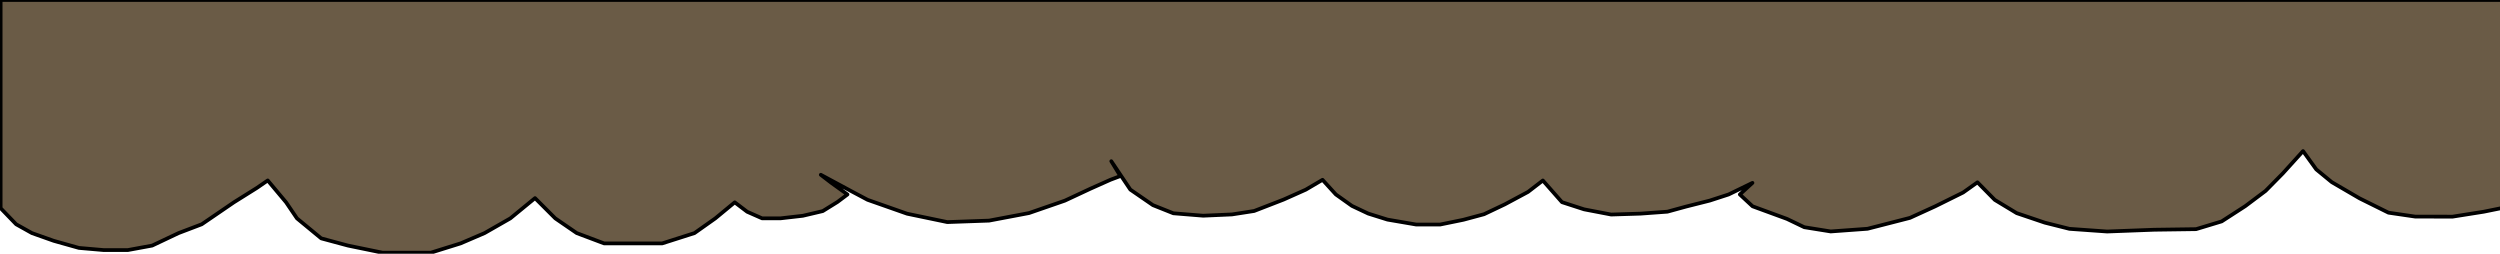 <?xml version="1.0" encoding="UTF-8" standalone="no"?><!DOCTYPE svg PUBLIC "-//W3C//DTD SVG 1.1//EN" "http://www.w3.org/Graphics/SVG/1.1/DTD/svg11.dtd"><svg width="100%" height="100%" viewBox="0 0 2000 203" version="1.1" xmlns="http://www.w3.org/2000/svg" xmlns:xlink="http://www.w3.org/1999/xlink" xml:space="preserve" xmlns:serif="http://www.serif.com/" style="fill-rule:evenodd;clip-rule:evenodd;stroke-linecap:round;stroke-linejoin:round;stroke-miterlimit:1.5"><polygon points="6000.5,0 0.5,0 0.5,166.53 12.92,179.42 25.54,186.47 42.97,192.65 63.14,198.33 83.06,200.07 102.17,200.07 121.74,196.46 142.85,186.47 161.39,179.42 187.1,161.86 205.65,150.24 214.19,144.35 228.87,161.86 237.56,174.68 256.98,190.7 278.37,196.46 305.94,202.13 344.68,202.13 368.5,194.7 387.67,186.47 408.28,174.68 428.02,158.49 444.21,174.68 461.38,186.47 483.23,194.7 529.81,194.7 555.6,186.47 572.27,174.68 587.79,161.86 597.72,169.39 609.71,174.68 624.25,174.68 642.29,172.62 658.21,168.87 669.98,161.57 677.98,155.57 664.68,146 656.65,139.82 681.07,152.95 694.06,159.85 725.67,170.97 757.84,177.67 791.28,176.49 823.23,170.44 851.85,160.54 872.34,150.97 888.36,143.82 896.28,140.84 889.03,128.97 904.27,151.68 922.35,164.12 938.7,170.63 962.5,172.56 985.6,171.54 1003.31,168.79 1026.89,159.65 1044.63,151.73 1058.02,143.85 1068.69,155.57 1081.56,164.72 1094.57,170.85 1110,175.69 1132.92,179.62 1152.15,179.62 1170.71,175.82 1187.25,171.37 1203.88,163.47 1222.42,153.53 1234.29,144.39 1249.57,161.73 1267.31,167.48 1288.92,171.63 1312.53,170.9 1333.95,169.34 1348.76,165.28 1367.74,160.49 1382.89,155.57 1401.96,146.3 1391.87,155.57 1402.06,165.04 1429.61,175.13 1443.44,181.77 1464.57,185.16 1494.01,183.02 1527.95,174.3 1548.13,165.08 1570.51,154 1581.97,145.85 1595.82,159.9 1613.36,170.51 1635.82,178.11 1655.53,183.07 1685.69,185.21 1723.32,183.79 1756.86,183.32 1777.35,177.11 1796.21,164.92 1812.47,152.71 1826.29,138.69 1842.43,120.86 1853.01,135.52 1865.43,145.72 1887.69,158.7 1910.77,170.14 1932.26,173.28 1962.05,173.32 1987.07,169.36 2000.5,166.63 2000.5,166.53 2012.92,179.42 2025.54,186.47 2042.97,192.65 2063.14,198.33 2083.06,200.07 2102.17,200.07 2121.74,196.46 2142.85,186.47 2161.39,179.42 2187.1,161.86 2205.65,150.24 2214.19,144.35 2228.87,161.86 2237.56,174.68 2256.98,190.7 2278.37,196.46 2305.94,202.13 2344.68,202.13 2368.5,194.7 2387.67,186.47 2408.28,174.68 2428.02,158.49 2444.21,174.68 2461.38,186.47 2483.23,194.7 2529.81,194.7 2555.6,186.47 2572.27,174.68 2587.79,161.86 2597.72,169.39 2609.71,174.68 2624.25,174.68 2642.29,172.62 2658.21,168.87 2669.98,161.57 2677.98,155.57 2664.68,146 2656.65,139.82 2681.07,152.95 2694.06,159.85 2725.67,170.97 2757.84,177.67 2774.56,177.08 2791.28,176.49 2823.23,170.44 2851.85,160.54 2872.34,150.97 2888.36,143.82 2896.28,140.84 2889.03,128.97 2904.27,151.68 2922.35,164.12 2938.7,170.63 2962.5,172.56 2974.05,172.05 2985.6,171.54 3003.31,168.79 3026.89,159.65 3044.63,151.73 3058.02,143.85 3068.69,155.57 3081.56,164.72 3094.57,170.85 3109.99,175.69 3132.92,179.62 3152.15,179.62 3170.71,175.82 3187.25,171.37 3203.88,163.47 3222.42,153.53 3234.29,144.39 3249.57,161.73 3267.31,167.48 3288.92,171.63 3300.73,171.27 3312.53,170.9 3333.95,169.34 3348.76,165.28 3367.74,160.49 3382.89,155.57 3401.96,146.3 3391.87,155.57 3402.06,165.04 3429.61,175.13 3443.44,181.77 3464.57,185.16 3479.29,184.09 3494.01,183.02 3527.95,174.3 3548.13,165.08 3570.51,154 3581.97,145.85 3595.82,159.9 3613.36,170.51 3635.82,178.11 3655.53,183.07 3685.69,185.21 3704.51,184.5 3723.32,183.79 3756.86,183.32 3777.35,177.11 3796.21,164.92 3812.47,152.7 3826.29,138.69 3842.43,120.86 3853.01,135.52 3865.43,145.72 3887.69,158.7 3910.77,170.14 3932.26,173.28 3947.16,173.3 3962.05,173.32 3987.07,169.36 4000.5,166.63 4000.5,166.53 4012.92,179.42 4025.54,186.47 4042.97,192.65 4063.14,198.33 4083.06,200.07 4102.17,200.07 4121.74,196.46 4142.85,186.47 4161.39,179.42 4187.1,161.86 4205.65,150.24 4214.19,144.35 4228.87,161.86 4237.56,174.68 4256.98,190.7 4278.37,196.46 4305.94,202.13 4344.68,202.13 4368.5,194.7 4387.67,186.47 4408.28,174.68 4428.02,158.49 4444.21,174.68 4461.38,186.47 4483.23,194.7 4529.81,194.7 4555.6,186.47 4572.27,174.68 4587.79,161.86 4597.72,169.39 4609.71,174.68 4624.25,174.68 4642.29,172.62 4658.21,168.87 4669.98,161.57 4677.98,155.57 4664.68,146 4656.65,139.82 4681.07,152.95 4694.06,159.85 4725.67,170.97 4757.84,177.67 4791.28,176.49 4823.23,170.44 4851.85,160.54 4872.34,150.97 4888.37,143.82 4896.28,140.84 4889.03,128.97 4904.27,151.68 4922.35,164.12 4938.7,170.63 4962.5,172.56 4985.6,171.54 5003.31,168.79 5026.89,159.65 5044.63,151.73 5058.02,143.85 5068.69,155.57 5081.56,164.72 5094.57,170.85 5110,175.69 5132.92,179.62 5152.15,179.62 5170.71,175.82 5187.25,171.37 5203.88,163.47 5222.42,153.53 5234.29,144.39 5249.57,161.73 5267.31,167.48 5288.92,171.63 5312.53,170.9 5333.95,169.34 5348.76,165.28 5367.74,160.49 5382.9,155.57 5401.96,146.3 5391.87,155.57 5402.06,165.04 5429.61,175.13 5443.45,181.77 5464.57,185.16 5494.01,183.02 5527.95,174.3 5548.13,165.08 5570.51,154 5581.97,145.85 5595.82,159.9 5613.36,170.51 5635.82,178.11 5655.53,183.07 5685.69,185.21 5723.32,183.79 5756.86,183.32 5777.35,177.11 5796.21,164.92 5812.47,152.7 5826.29,138.69 5842.43,120.86 5853.01,135.52 5865.43,145.72 5887.69,158.7 5910.77,170.14 5932.27,173.28 5962.05,173.32 5987.07,169.36 6000.5,166.63 6000.5,0 6000.5,0" fill="#6a5b46" stroke="#000" stroke-width="3px" vector-effect="non-scaling-stroke" id="Cloud.Duration:7000ms.Effect:Loop"><animate id="Cloud-1" begin="Cloud-2.begin + 0s" fill="freeze" attributeName="points" dur="7000ms" to="6000.5,0 0.5,0 0.5,166.53 12.92,179.42 25.54,186.47 42.97,192.65 63.14,198.33 83.06,200.07 102.17,200.07 121.74,196.46 142.85,186.47 161.39,179.42 187.1,161.86 205.65,150.24 214.19,144.35 228.87,161.86 237.56,174.68 256.98,190.7 278.37,196.46 305.94,202.13 344.68,202.13 368.5,194.7 387.67,186.47 408.28,174.68 428.02,158.49 444.21,174.68 461.38,186.47 483.23,194.7 529.81,194.7 555.6,186.47 572.27,174.68 587.79,161.86 597.72,169.39 609.71,174.68 624.25,174.68 642.29,172.62 658.21,168.87 669.98,161.57 677.98,155.57 664.68,146 656.65,139.82 681.07,152.95 694.06,159.85 725.67,170.97 757.84,177.67 791.28,176.49 823.23,170.44 851.85,160.54 872.34,150.97 888.36,143.82 896.28,140.84 889.03,128.97 904.27,151.68 922.35,164.12 938.7,170.63 962.5,172.56 985.6,171.54 1003.31,168.79 1026.89,159.65 1044.63,151.73 1058.02,143.85 1068.69,155.57 1081.56,164.72 1094.57,170.85 1110,175.69 1132.92,179.62 1152.15,179.62 1170.71,175.82 1187.25,171.37 1203.88,163.47 1222.42,153.53 1234.29,144.39 1249.57,161.73 1267.31,167.48 1288.92,171.63 1312.53,170.9 1333.95,169.34 1348.76,165.28 1367.74,160.49 1382.89,155.57 1401.96,146.3 1391.87,155.57 1402.06,165.04 1429.61,175.13 1443.44,181.77 1464.57,185.16 1494.01,183.02 1527.95,174.3 1548.13,165.08 1570.51,154 1581.97,145.85 1595.82,159.9 1613.36,170.51 1635.82,178.11 1655.53,183.07 1685.69,185.21 1723.32,183.79 1756.86,183.32 1777.35,177.11 1796.21,164.92 1812.47,152.71 1826.29,138.69 1842.43,120.86 1853.01,135.52 1865.43,145.72 1887.69,158.7 1910.77,170.14 1932.26,173.28 1962.05,173.32 1987.07,169.36 2000.5,166.63 2000.5,166.53 2012.92,179.42 2025.54,186.47 2042.97,192.65 2063.14,198.33 2083.06,200.07 2102.17,200.07 2121.74,196.46 2142.85,186.47 2161.39,179.42 2187.1,161.86 2205.65,150.24 2214.19,144.35 2228.87,161.86 2237.56,174.68 2256.98,190.7 2278.37,196.46 2305.94,202.13 2344.68,202.13 2368.5,194.7 2387.67,186.47 2408.28,174.68 2428.02,158.49 2444.21,174.68 2461.38,186.47 2483.23,194.7 2529.81,194.7 2555.6,186.47 2572.27,174.68 2587.79,161.86 2597.72,169.39 2609.71,174.68 2624.25,174.68 2642.29,172.62 2658.21,168.87 2669.98,161.57 2677.98,155.57 2664.68,146 2656.65,139.82 2681.07,152.95 2694.06,159.85 2725.67,170.97 2757.84,177.67 2774.56,177.08 2791.28,176.49 2823.23,170.44 2851.85,160.54 2872.34,150.97 2888.36,143.82 2896.28,140.84 2889.03,128.97 2904.27,151.68 2922.35,164.12 2938.7,170.63 2962.5,172.56 2974.05,172.05 2985.6,171.54 3003.31,168.79 3026.89,159.65 3044.63,151.73 3058.02,143.85 3068.69,155.57 3081.56,164.72 3094.57,170.85 3109.99,175.69 3132.92,179.62 3152.15,179.62 3170.71,175.82 3187.25,171.37 3203.88,163.47 3222.42,153.53 3234.29,144.39 3249.57,161.73 3267.31,167.48 3288.92,171.63 3300.73,171.27 3312.53,170.9 3333.95,169.34 3348.76,165.28 3367.74,160.49 3382.89,155.57 3401.96,146.3 3391.87,155.57 3402.06,165.04 3429.61,175.13 3443.44,181.77 3464.57,185.16 3479.29,184.09 3494.01,183.02 3527.95,174.3 3548.13,165.08 3570.51,154 3581.97,145.85 3595.82,159.9 3613.36,170.51 3635.82,178.11 3655.53,183.07 3685.69,185.21 3704.51,184.5 3723.32,183.79 3756.86,183.32 3777.35,177.11 3796.21,164.92 3812.47,152.7 3826.29,138.69 3842.43,120.86 3853.01,135.52 3865.43,145.72 3887.69,158.7 3910.77,170.14 3932.26,173.28 3947.16,173.3 3962.05,173.32 3987.07,169.36 4000.5,166.63 4000.5,166.53 4012.92,179.42 4025.54,186.47 4042.97,192.65 4063.14,198.33 4083.06,200.07 4102.17,200.07 4121.74,196.46 4142.85,186.47 4161.39,179.42 4187.1,161.86 4205.65,150.24 4214.19,144.35 4228.87,161.86 4237.56,174.68 4256.98,190.7 4278.37,196.46 4305.94,202.13 4344.68,202.13 4368.5,194.7 4387.67,186.47 4408.28,174.68 4428.02,158.49 4444.21,174.68 4461.38,186.47 4483.23,194.7 4529.81,194.7 4555.6,186.47 4572.27,174.68 4587.79,161.86 4597.72,169.39 4609.71,174.68 4624.25,174.68 4642.29,172.62 4658.21,168.87 4669.98,161.57 4677.98,155.57 4664.68,146 4656.65,139.82 4681.07,152.95 4694.06,159.85 4725.67,170.97 4757.84,177.67 4791.28,176.49 4823.23,170.44 4851.85,160.54 4872.34,150.97 4888.37,143.82 4896.28,140.84 4889.03,128.97 4904.27,151.68 4922.35,164.12 4938.7,170.63 4962.5,172.56 4985.6,171.54 5003.31,168.79 5026.89,159.65 5044.63,151.73 5058.02,143.85 5068.69,155.57 5081.56,164.72 5094.57,170.85 5110,175.69 5132.92,179.62 5152.15,179.62 5170.71,175.82 5187.25,171.37 5203.88,163.47 5222.42,153.53 5234.29,144.39 5249.57,161.73 5267.31,167.48 5288.92,171.63 5312.53,170.9 5333.95,169.34 5348.76,165.28 5367.74,160.49 5382.9,155.57 5401.96,146.3 5391.87,155.57 5402.06,165.04 5429.61,175.13 5443.45,181.77 5464.57,185.16 5494.01,183.02 5527.95,174.3 5548.13,165.08 5570.51,154 5581.97,145.85 5595.82,159.9 5613.36,170.51 5635.82,178.11 5655.53,183.07 5685.69,185.21 5723.32,183.79 5756.86,183.32 5777.35,177.11 5796.21,164.92 5812.47,152.7 5826.29,138.69 5842.43,120.86 5853.01,135.52 5865.43,145.72 5887.69,158.7 5910.77,170.14 5932.27,173.28 5962.05,173.32 5987.07,169.36 6000.5,166.63 6000.5,0 6000.5,0"/><animate id="Cloud-2" begin="0; Cloud-1.begin + 7000ms" fill="freeze" attributeName="points" dur="7000ms" to="2000,0 -4000,0 -4000,166.53 -3987.58,179.42 -3974.96,186.47 -3957.52,192.65 -3937.36,198.33 -3917.44,200.07 -3898.33,200.07 -3878.76,196.46 -3857.65,186.47 -3839.1,179.42 -3813.4,161.86 -3794.85,150.24 -3786.31,144.35 -3771.63,161.86 -3762.94,174.68 -3743.52,190.7 -3722.13,196.46 -3694.56,202.13 -3655.82,202.13 -3632,194.7 -3612.83,186.47 -3592.22,174.68 -3572.48,158.49 -3556.29,174.68 -3539.12,186.47 -3517.27,194.7 -3470.69,194.7 -3444.9,186.47 -3428.23,174.68 -3412.71,161.86 -3402.78,169.39 -3390.79,174.68 -3376.25,174.68 -3358.21,172.62 -3342.29,168.87 -3330.52,161.57 -3322.52,155.57 -3335.82,146 -3343.85,139.82 -3319.43,152.95 -3306.44,159.85 -3274.83,170.97 -3242.66,177.67 -3209.22,176.49 -3177.27,170.44 -3148.65,160.54 -3128.16,150.97 -3112.14,143.82 -3104.22,140.84 -3111.47,128.97 -3096.23,151.68 -3078.15,164.12 -3061.8,170.63 -3038,172.56 -3014.9,171.54 -2997.19,168.79 -2973.61,159.65 -2955.87,151.73 -2942.48,143.85 -2931.81,155.57 -2918.94,164.72 -2905.93,170.85 -2890.51,175.69 -2867.58,179.62 -2848.35,179.62 -2829.79,175.82 -2813.25,171.37 -2796.62,163.47 -2778.08,153.53 -2766.21,144.39 -2750.93,161.73 -2733.19,167.48 -2711.58,171.63 -2687.97,170.9 -2666.55,169.34 -2651.74,165.28 -2632.76,160.49 -2617.61,155.57 -2598.54,146.3 -2608.63,155.57 -2598.44,165.04 -2570.89,175.13 -2557.05,181.77 -2535.93,185.16 -2506.49,183.02 -2472.55,174.3 -2452.37,165.08 -2429.99,154 -2418.53,145.85 -2404.68,159.9 -2387.14,170.51 -2364.68,178.11 -2344.97,183.07 -2314.81,185.21 -2277.18,183.79 -2243.64,183.32 -2223.15,177.11 -2204.29,164.92 -2188.03,152.71 -2174.21,138.69 -2158.07,120.86 -2147.49,135.52 -2135.07,145.72 -2112.81,158.7 -2089.73,170.14 -2068.24,173.28 -2038.45,173.32 -2013.43,169.36 -2000,166.63 -2000,166.53 -1987.58,179.42 -1974.96,186.47 -1957.53,192.65 -1937.36,198.33 -1917.44,200.07 -1898.33,200.07 -1878.76,196.46 -1857.65,186.47 -1839.11,179.42 -1813.4,161.86 -1794.85,150.24 -1786.31,144.35 -1771.63,161.86 -1762.94,174.68 -1743.52,190.7 -1722.13,196.46 -1694.56,202.13 -1655.82,202.13 -1632,194.7 -1612.83,186.47 -1592.22,174.68 -1572.48,158.49 -1556.29,174.68 -1539.12,186.47 -1517.27,194.7 -1470.69,194.7 -1444.9,186.47 -1428.23,174.68 -1412.71,161.86 -1402.78,169.39 -1390.79,174.68 -1376.25,174.68 -1358.21,172.62 -1342.29,168.87 -1330.52,161.57 -1322.52,155.57 -1335.82,146 -1343.85,139.82 -1319.43,152.95 -1306.44,159.85 -1274.83,170.97 -1242.66,177.67 -1225.94,177.08 -1209.22,176.49 -1177.27,170.44 -1148.65,160.54 -1128.16,150.97 -1112.13,143.82 -1104.22,140.84 -1111.47,128.97 -1096.23,151.68 -1078.15,164.12 -1061.8,170.63 -1038,172.56 -1026.45,172.05 -1014.9,171.54 -997.19,168.79 -973.61,159.65 -955.87,151.73 -942.48,143.85 -931.81,155.57 -918.94,164.72 -905.93,170.85 -890.51,175.69 -867.58,179.62 -848.35,179.62 -829.79,175.82 -813.25,171.37 -796.62,163.47 -778.08,153.53 -766.21,144.39 -750.93,161.73 -733.19,167.48 -711.58,171.63 -699.77,171.27 -687.97,170.9 -666.55,169.34 -651.74,165.28 -632.76,160.49 -617.61,155.57 -598.54,146.3 -608.63,155.57 -598.44,165.04 -570.89,175.13 -557.06,181.77 -535.93,185.16 -521.21,184.09 -506.49,183.02 -472.55,174.3 -452.37,165.08 -429.99,154 -418.53,145.85 -404.68,159.9 -387.14,170.51 -364.68,178.11 -344.97,183.07 -314.81,185.21 -295.99,184.5 -277.18,183.79 -243.64,183.32 -223.15,177.11 -204.29,164.92 -188.03,152.7 -174.21,138.69 -158.07,120.86 -147.49,135.52 -135.07,145.72 -112.81,158.7 -89.73,170.14 -68.24,173.28 -53.34,173.3 -38.45,173.32 -13.43,169.36 0,166.63 0,166.53 12.42,179.42 25.04,186.47 42.47,192.65 62.64,198.33 82.56,200.07 101.67,200.07 121.24,196.46 142.35,186.47 160.89,179.42 186.6,161.86 205.15,150.24 213.69,144.35 228.37,161.86 237.06,174.68 256.48,190.7 277.87,196.46 305.44,202.13 344.18,202.13 368,194.7 387.17,186.47 407.78,174.68 427.52,158.49 443.71,174.68 460.88,186.47 482.73,194.7 529.31,194.7 555.1,186.47 571.77,174.68 587.29,161.86 597.22,169.39 609.21,174.68 623.75,174.68 641.79,172.62 657.71,168.87 669.48,161.57 677.48,155.57 664.18,146 656.15,139.82 680.57,152.95 693.56,159.85 725.17,170.97 757.34,177.67 790.78,176.49 822.73,170.44 851.35,160.54 871.84,150.97 887.86,143.82 895.78,140.84 888.53,128.97 903.77,151.68 921.85,164.12 938.2,170.63 962,172.56 985.1,171.54 1002.81,168.79 1026.39,159.65 1044.13,151.73 1057.52,143.85 1068.19,155.57 1081.06,164.72 1094.07,170.85 1109.49,175.69 1132.42,179.62 1151.65,179.62 1170.21,175.82 1186.75,171.37 1203.38,163.47 1221.92,153.53 1233.79,144.39 1249.07,161.73 1266.81,167.48 1288.42,171.63 1312.03,170.9 1333.45,169.34 1348.26,165.28 1367.24,160.49 1382.39,155.57 1401.46,146.3 1391.37,155.57 1401.56,165.04 1429.11,175.13 1442.94,181.77 1464.07,185.16 1493.51,183.02 1527.45,174.3 1547.63,165.08 1570.01,154 1581.47,145.85 1595.32,159.9 1612.86,170.51 1635.32,178.11 1655.03,183.07 1685.19,185.21 1722.82,183.79 1754.87,186.14 1776.85,177.11 1795.71,164.92 1811.97,152.7 1825.79,138.69 1841.93,120.86 1852.51,135.52 1864.93,145.72 1887.19,158.7 1910.27,170.14 1931.76,173.28 1961.55,173.32 1986.57,169.36 2000,166.63 2000,0 2000,0"/></polygon></svg>